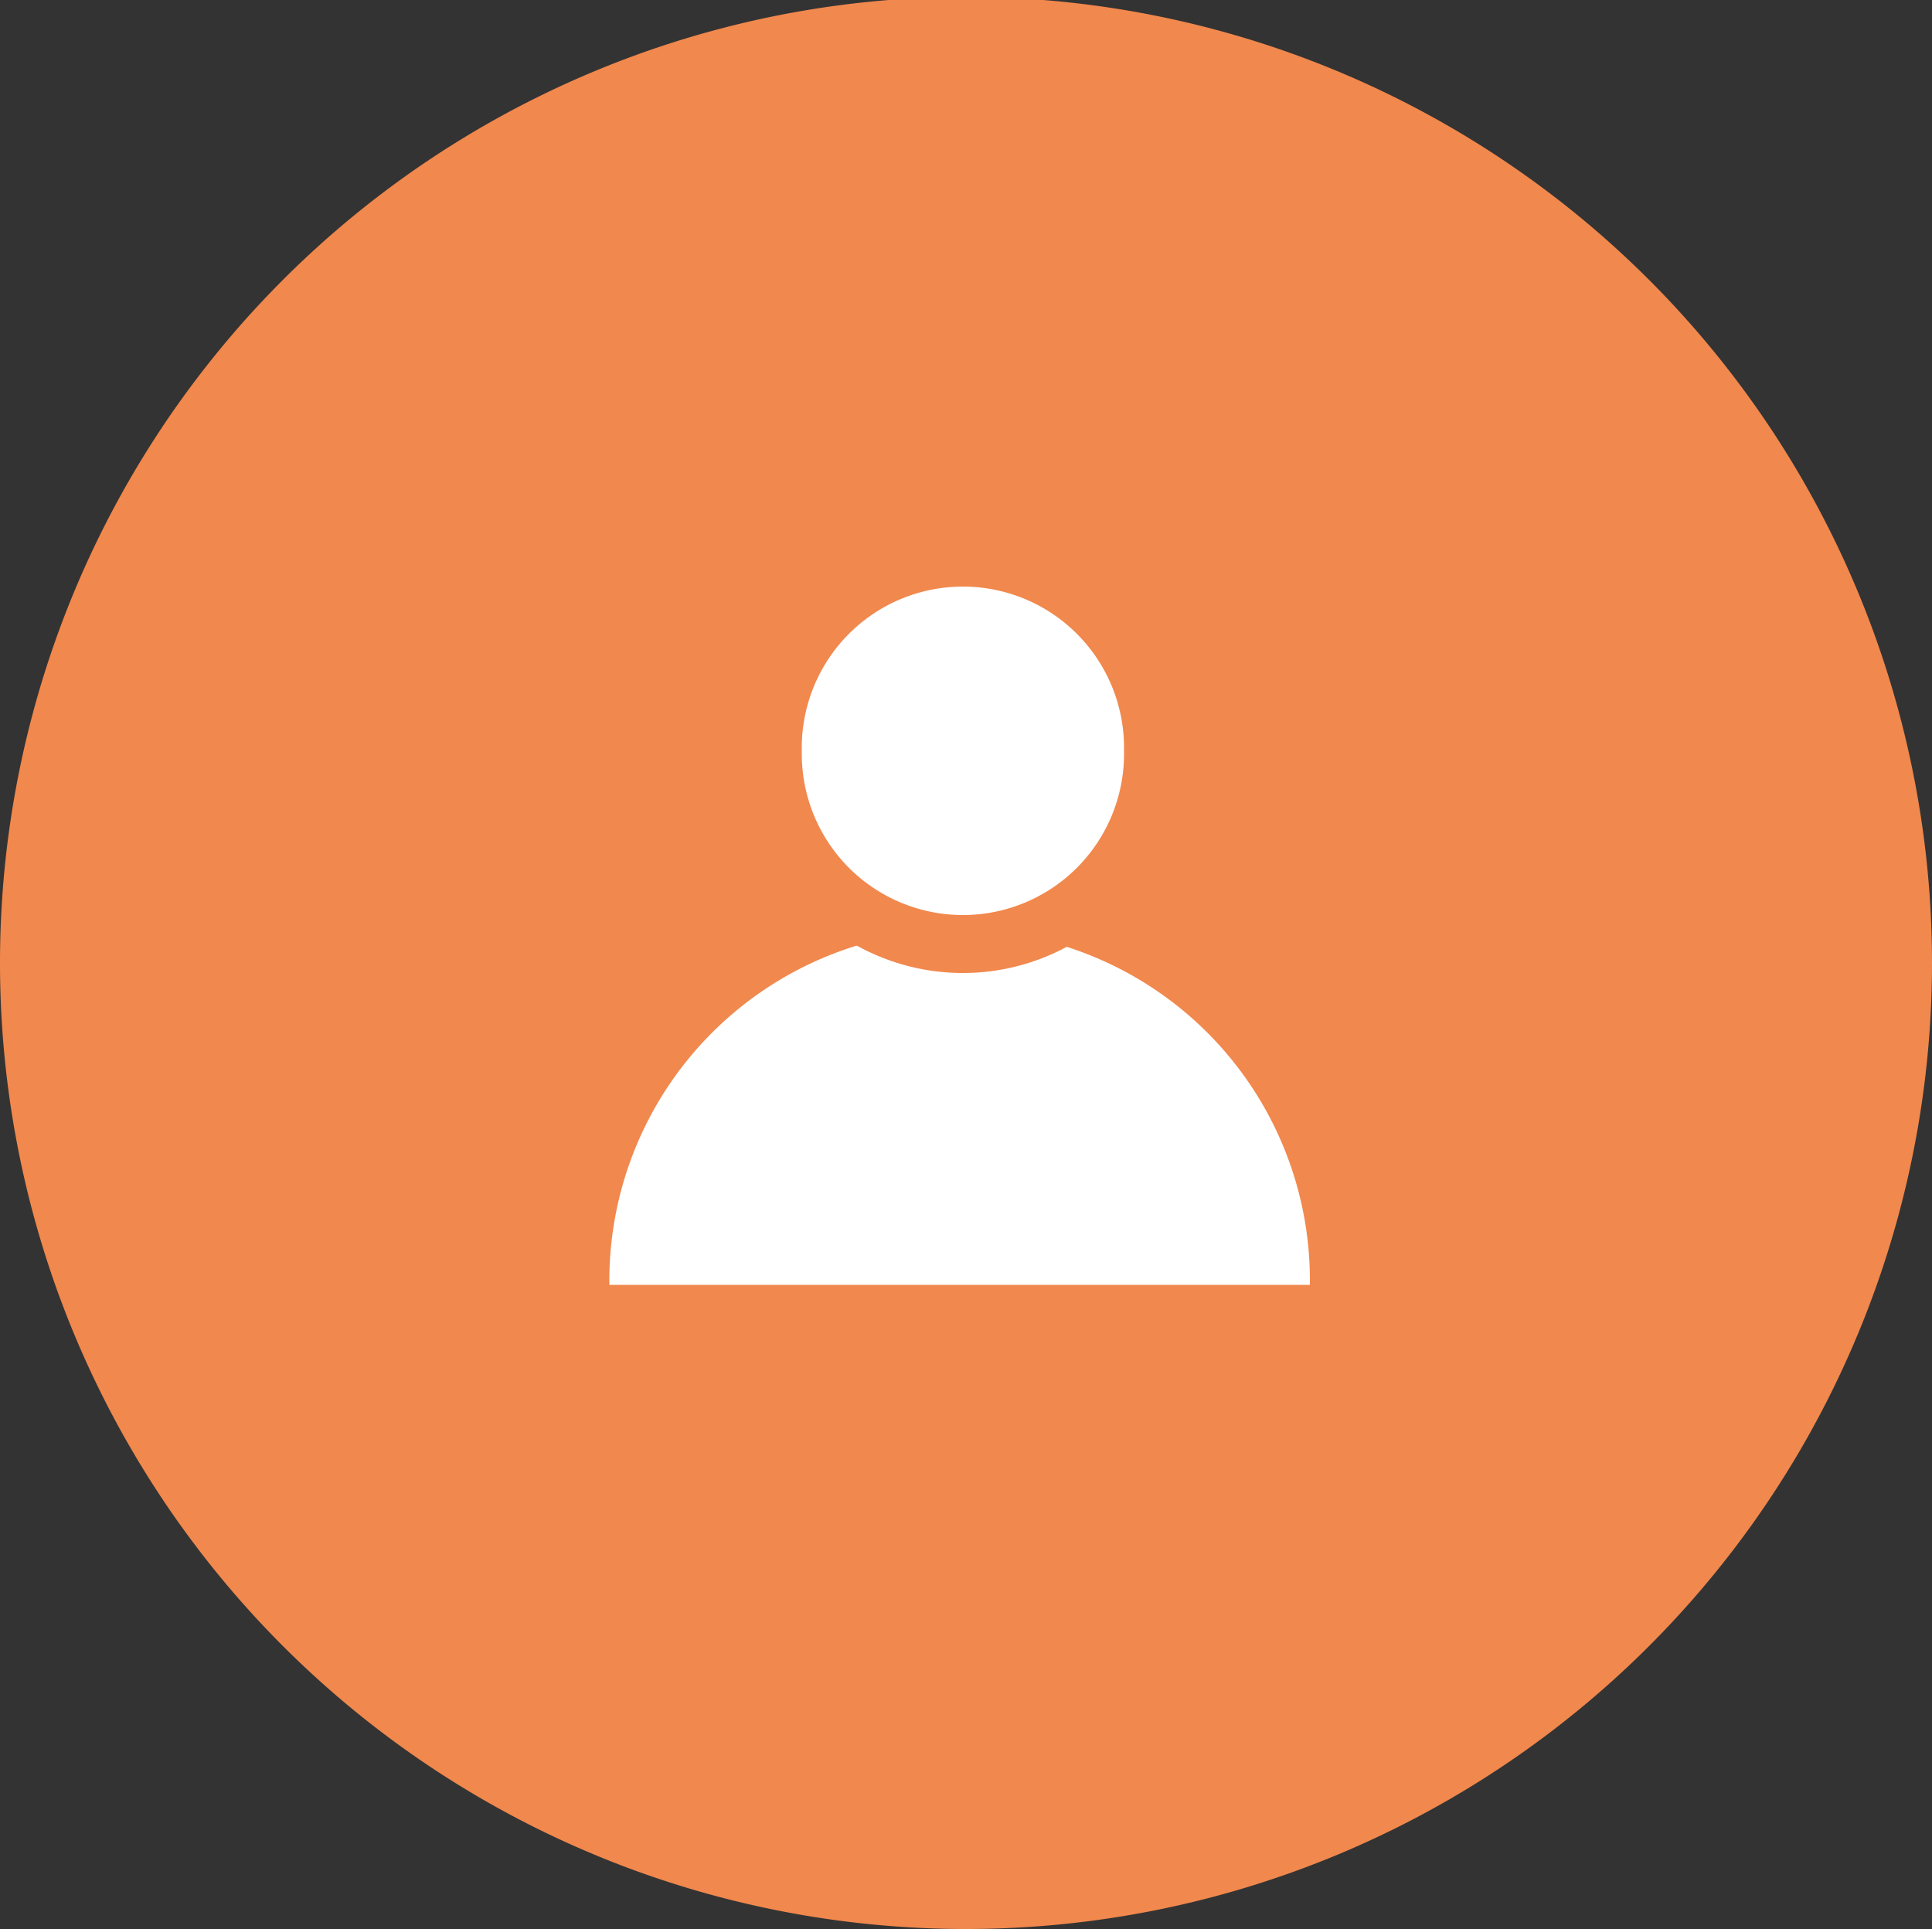 <svg id="Layer_1" data-name="Layer 1" xmlns="http://www.w3.org/2000/svg" viewBox="0 0 50 49.92"><rect x="0" y="0" width="50" height="49.92" fill="#333333" stroke="none"/><path d="M0,25a25,25,0,0,1,25-25H25A25,25,0,0,1,50,25h0A25,25,0,0,1,25,50H25A25,25,0,0,1,0,25Z" transform="translate(0 -0.08)" fill="#f1884d" fill-rule="evenodd"/><path d="M24.84,24.15a9.06,9.06,0,0,1,9.06,9.06v.12H15.77v-.12a9.07,9.07,0,0,1,9.07-9.06Z" transform="translate(0 -0.08)" fill="#fff" fill-rule="evenodd"/><path d="M20,19.43a4.92,4.92,0,0,1,4.92-4.92h0a4.92,4.92,0,0,1,4.92,4.92v.16a4.92,4.92,0,0,1-4.92,4.92h0A4.92,4.92,0,0,1,20,19.59Z" transform="translate(0 -0.08)" fill="#fff" fill-rule="evenodd"/><path d="M20,19.43a4.92,4.92,0,0,1,4.92-4.92h0a4.92,4.92,0,0,1,4.92,4.92v.16a4.92,4.92,0,0,1-4.92,4.92h0A4.92,4.92,0,0,1,20,19.59Z" transform="translate(0 -0.08)" fill="none" stroke="#f1884d" stroke-miterlimit="8" stroke-width="1.5"/></svg>
